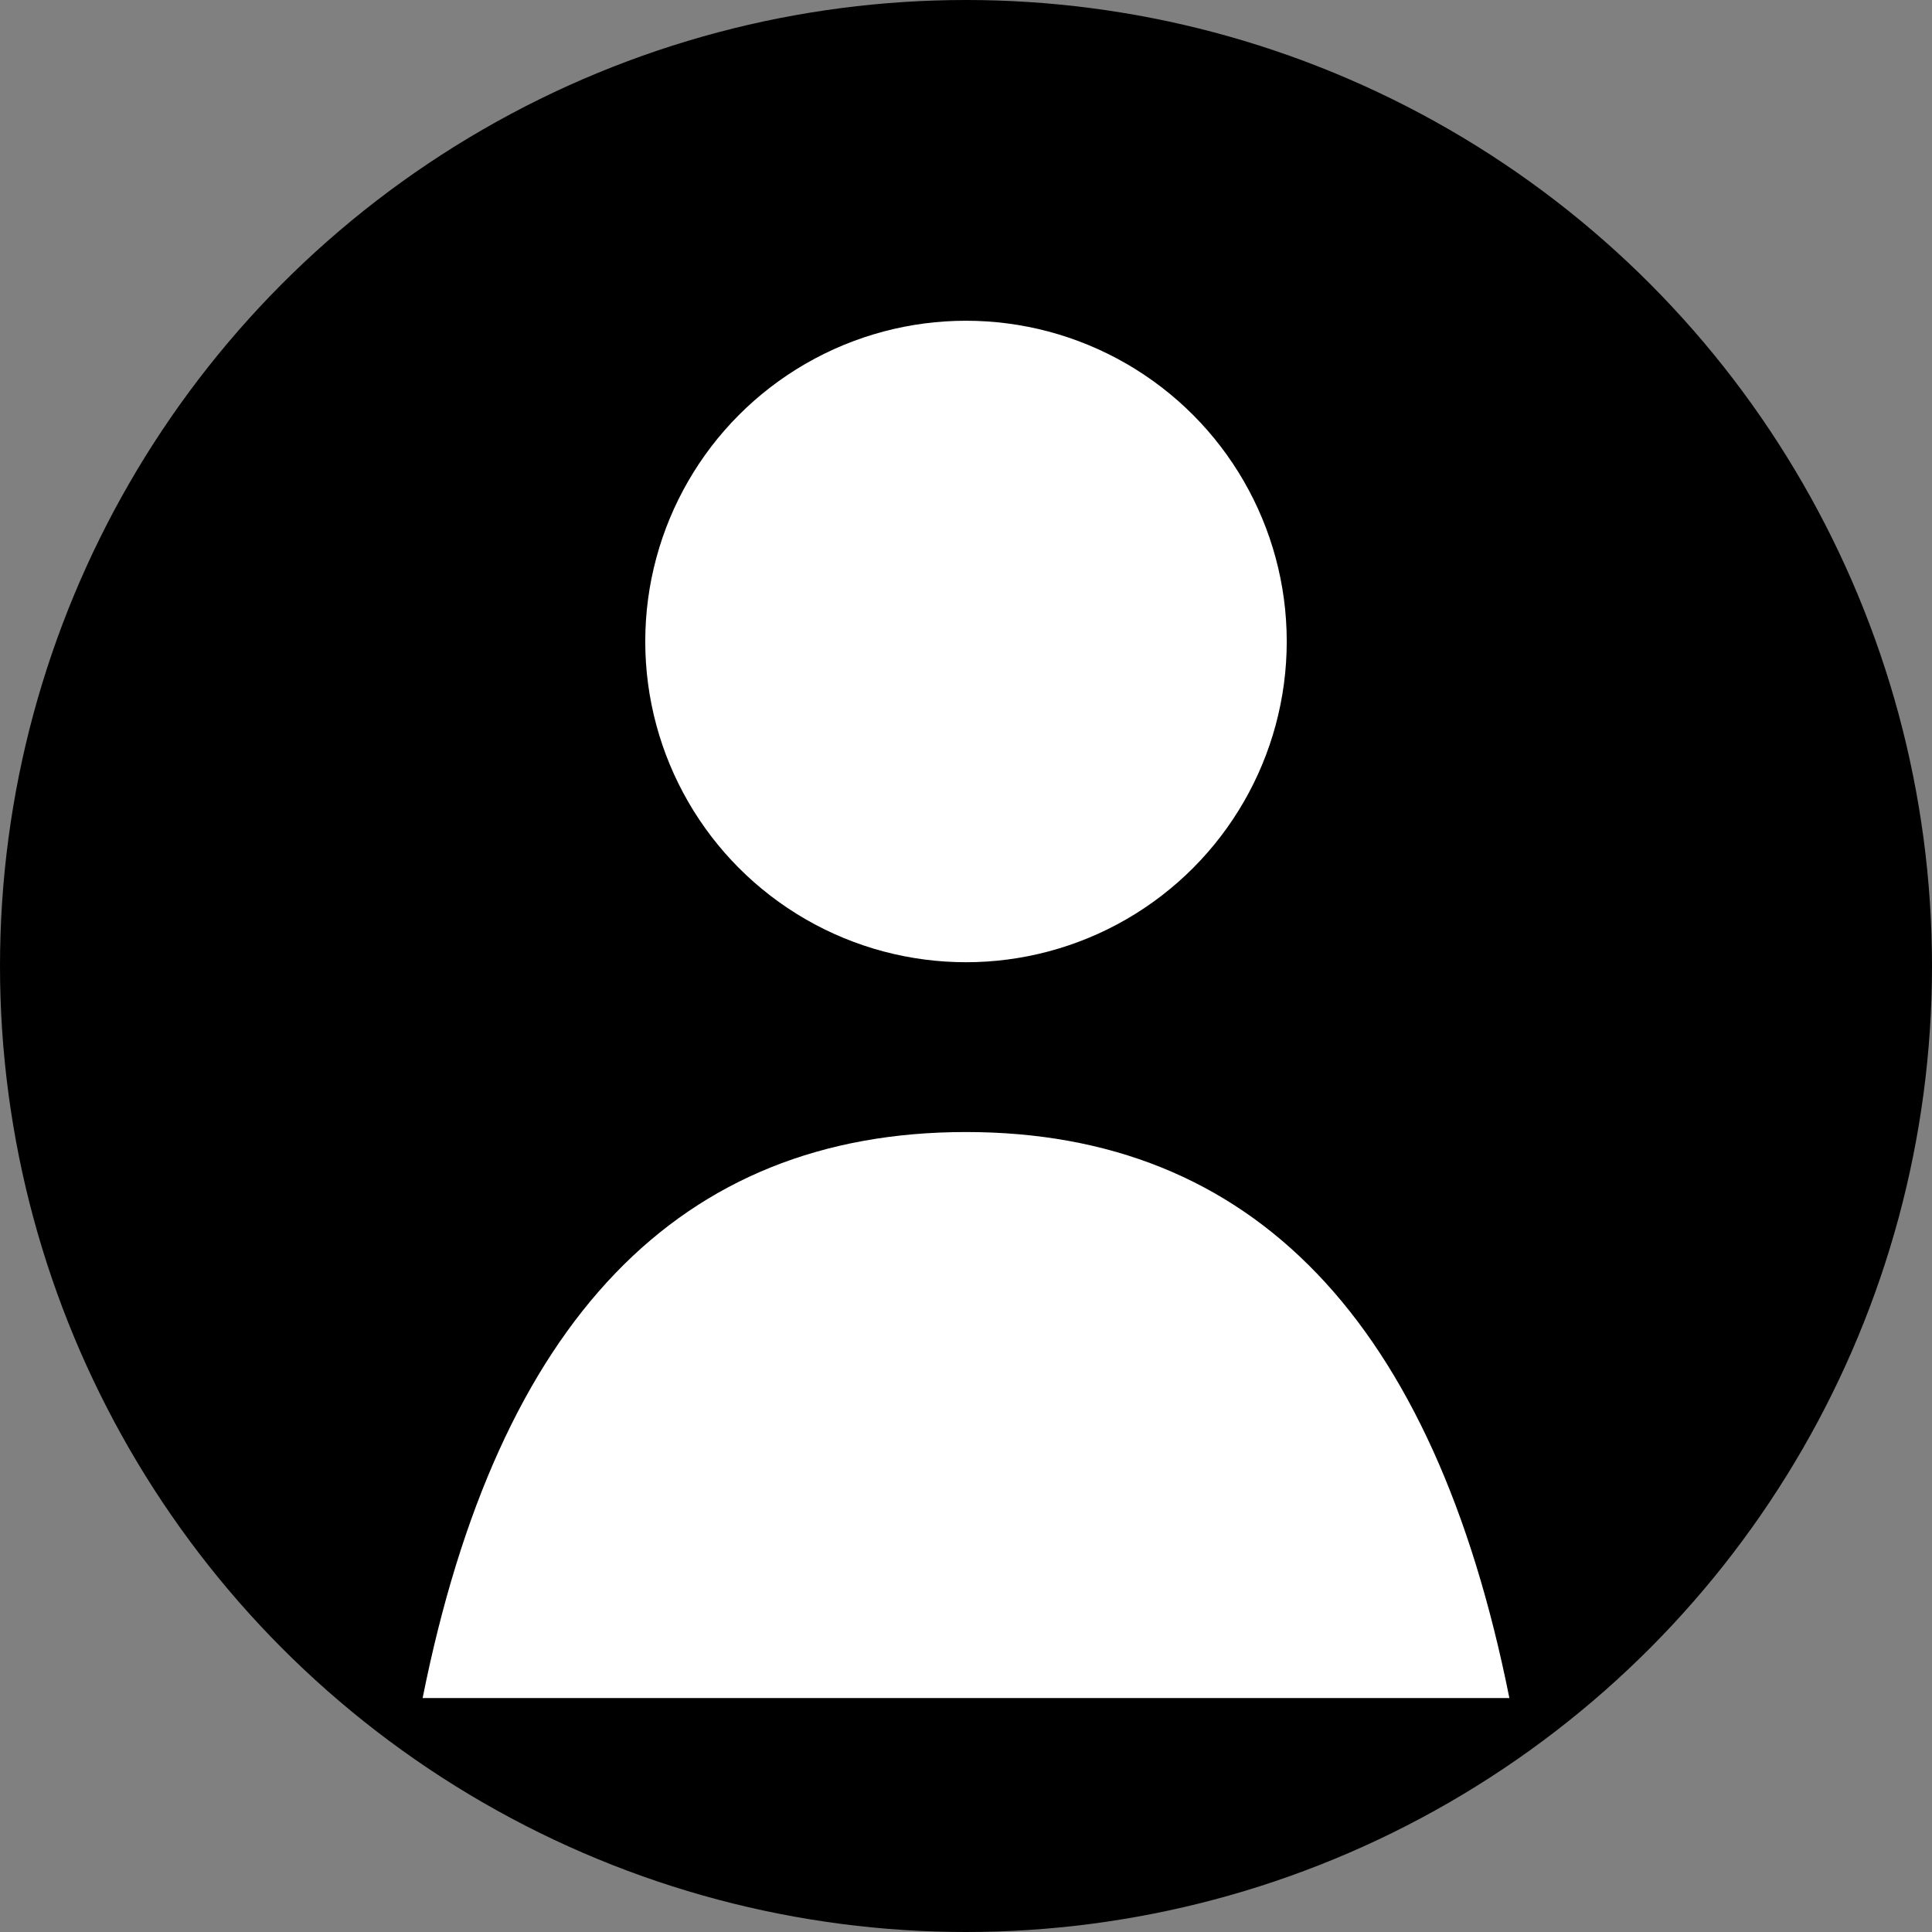 <svg xmlns="http://www.w3.org/2000/svg" width="512" height="512" viewBox="0 0 512 512">
  <rect x="0" y="0" width="512" height="512" fill="#808080" stroke="none"/>
  <circle cx="256" cy="256" r="256" fill="black"/>
  <circle cx="256" cy="170" r="85" fill="white"/>
  <path d="M256 300 Q 370 300 400 450 L 112 450 Q 142 300 256 300 Z" fill="white"/>
</svg>

